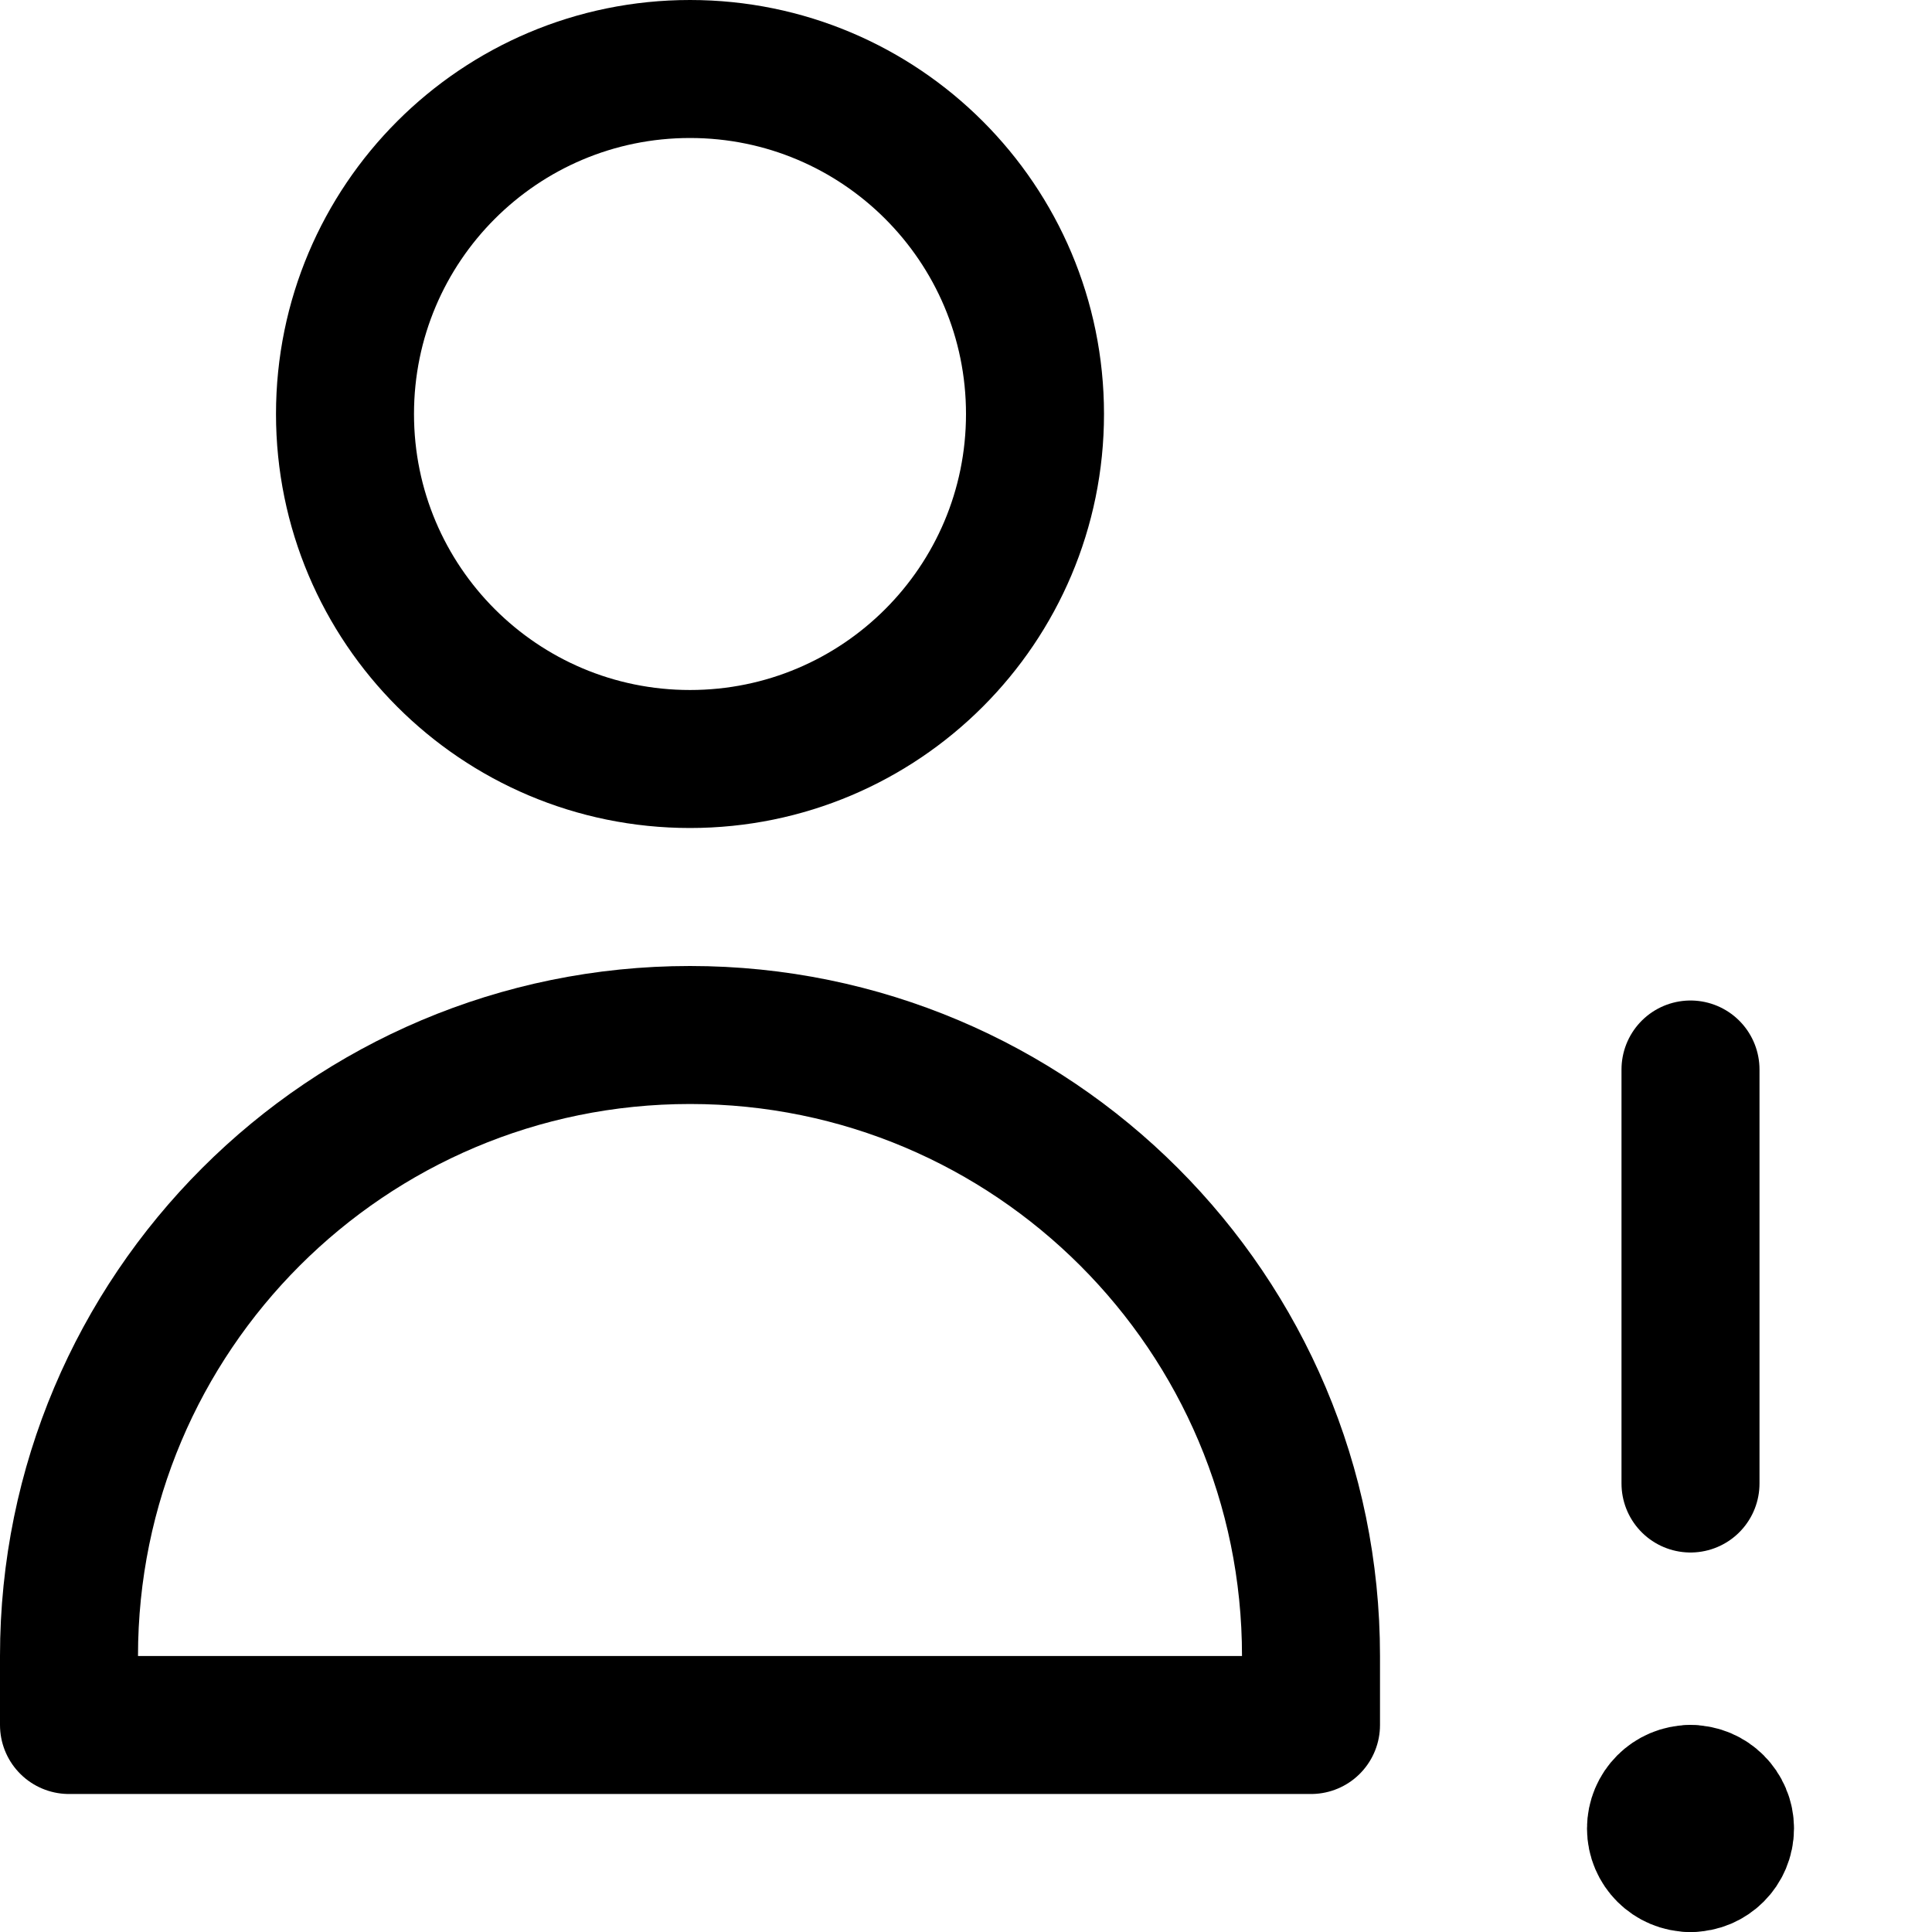 <svg xmlns="http://www.w3.org/2000/svg" fill="none" viewBox="0 0 14 14"><g id="user-warning--user-warning-actions-human-geometric-person-single"><path id="Ellipse 1771" stroke="#000000" stroke-linecap="round" stroke-linejoin="round" d="M5 7.5C2.515 7.5 0.5 9.515 0.5 12v0.5h9V12c0 -2.485 -2.015 -4.5 -4.5 -4.5Z" stroke-width="1"></path><path id="Vector" stroke="#000000" stroke-linecap="round" stroke-linejoin="round" d="M5 5.5c1.381 0 2.5 -1.119 2.5 -2.5S6.381 0.5 5 0.5 2.5 1.619 2.5 3 3.619 5.5 5 5.5Z" stroke-width="1"></path><path id="Vector_2" stroke="#000000" stroke-linecap="round" stroke-linejoin="round" d="M12.25 7.75v3" stroke-width="1"></path><g id="Group 2668"><path id="Vector_3" stroke="#000000" stroke-linecap="round" stroke-linejoin="round" d="M12.25 13.5c-0.138 0 -0.25 -0.112 -0.25 -0.25s0.112 -0.25 0.25 -0.25" stroke-width="1"></path><path id="Vector_4" stroke="#000000" stroke-linecap="round" stroke-linejoin="round" d="M12.25 13.5c0.138 0 0.25 -0.112 0.25 -0.25s-0.112 -0.25 -0.25 -0.25" stroke-width="1"></path></g></g></svg>